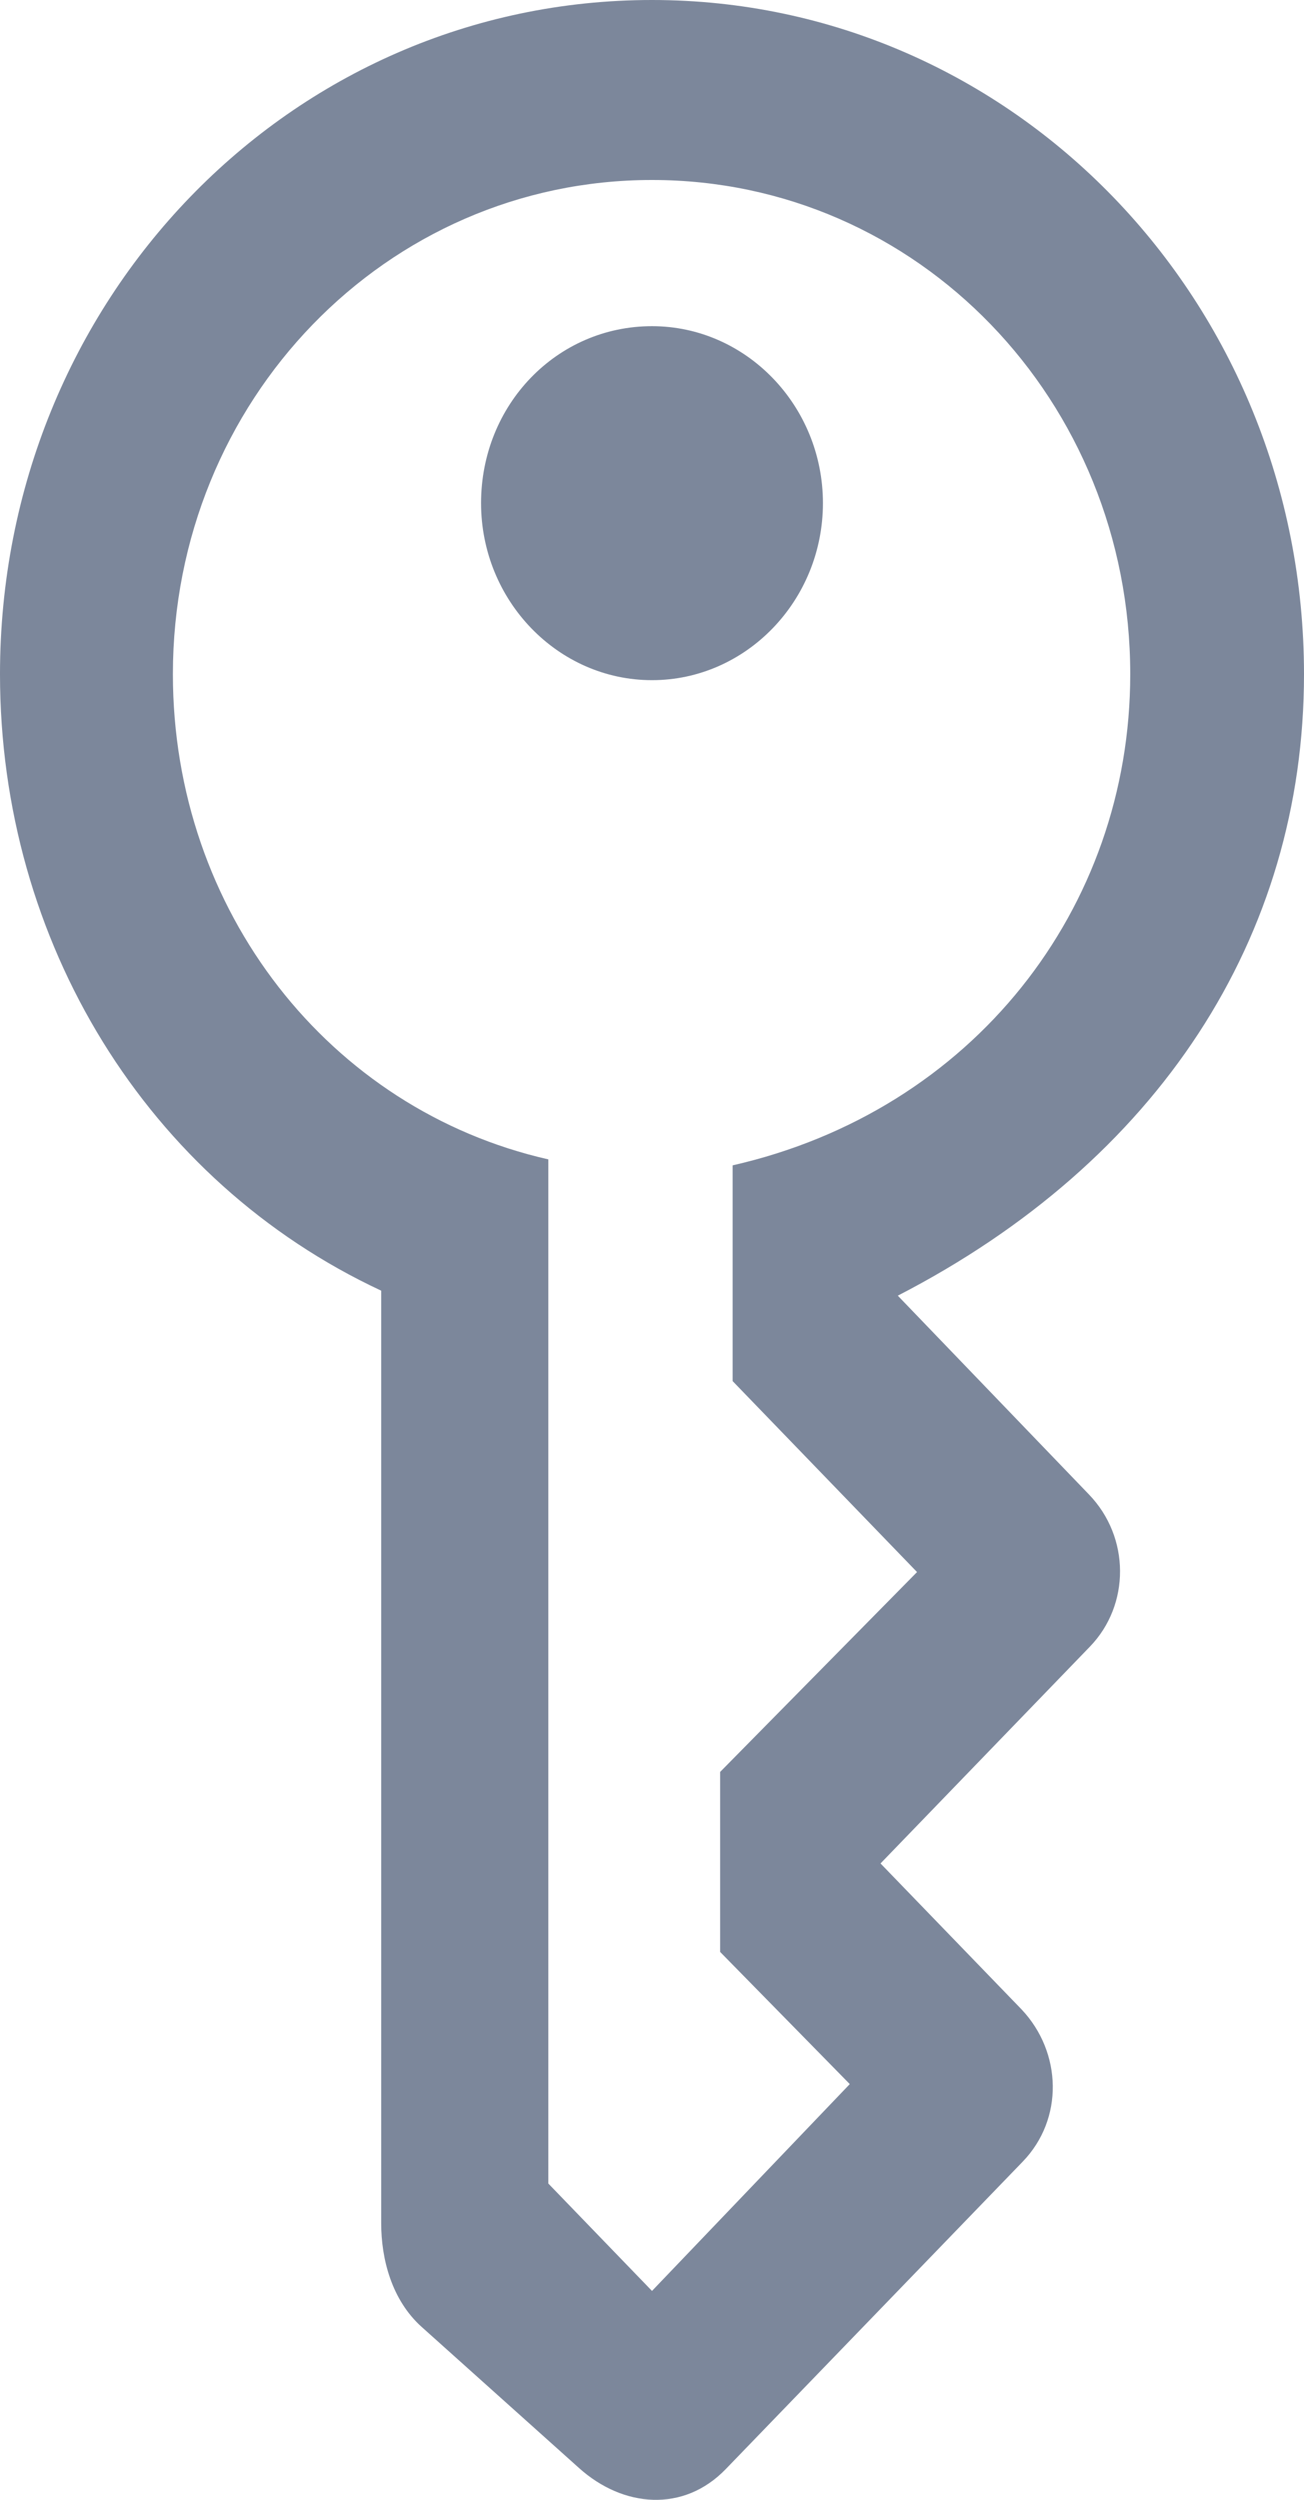 <svg width="12" height="23" viewBox="0 0 12 23" fill="none" xmlns="http://www.w3.org/2000/svg">
<path d="M5.328 22.707C5.735 23.073 6.292 23.119 6.68 22.716L9.411 19.889C9.791 19.496 9.773 18.883 9.402 18.489L8.103 17.145L10.03 15.15C10.401 14.766 10.401 14.144 10.021 13.75L8.262 11.921C10.657 10.686 12 8.627 12 6.203C12 2.772 9.323 0 6 0C2.669 0 0 2.763 0 6.203C0 8.664 1.352 10.869 3.508 11.875V20.456C3.508 20.786 3.605 21.161 3.879 21.408L5.328 22.707ZM6 21.078L5.046 20.09V10.667C3.031 10.21 1.591 8.38 1.591 6.203C1.591 3.687 3.552 1.656 6 1.656C8.448 1.656 10.401 3.687 10.401 6.203C10.401 8.362 8.951 10.219 6.742 10.722V12.707L8.439 14.464L6.627 16.303V17.959L7.82 19.175L6 21.078ZM6 6.258C6.866 6.258 7.573 5.526 7.573 4.629C7.573 3.733 6.866 3.001 6 3.001C5.125 3.001 4.427 3.723 4.427 4.629C4.427 5.526 5.134 6.258 6 6.258Z" fill="#7C879B"/>
</svg>
